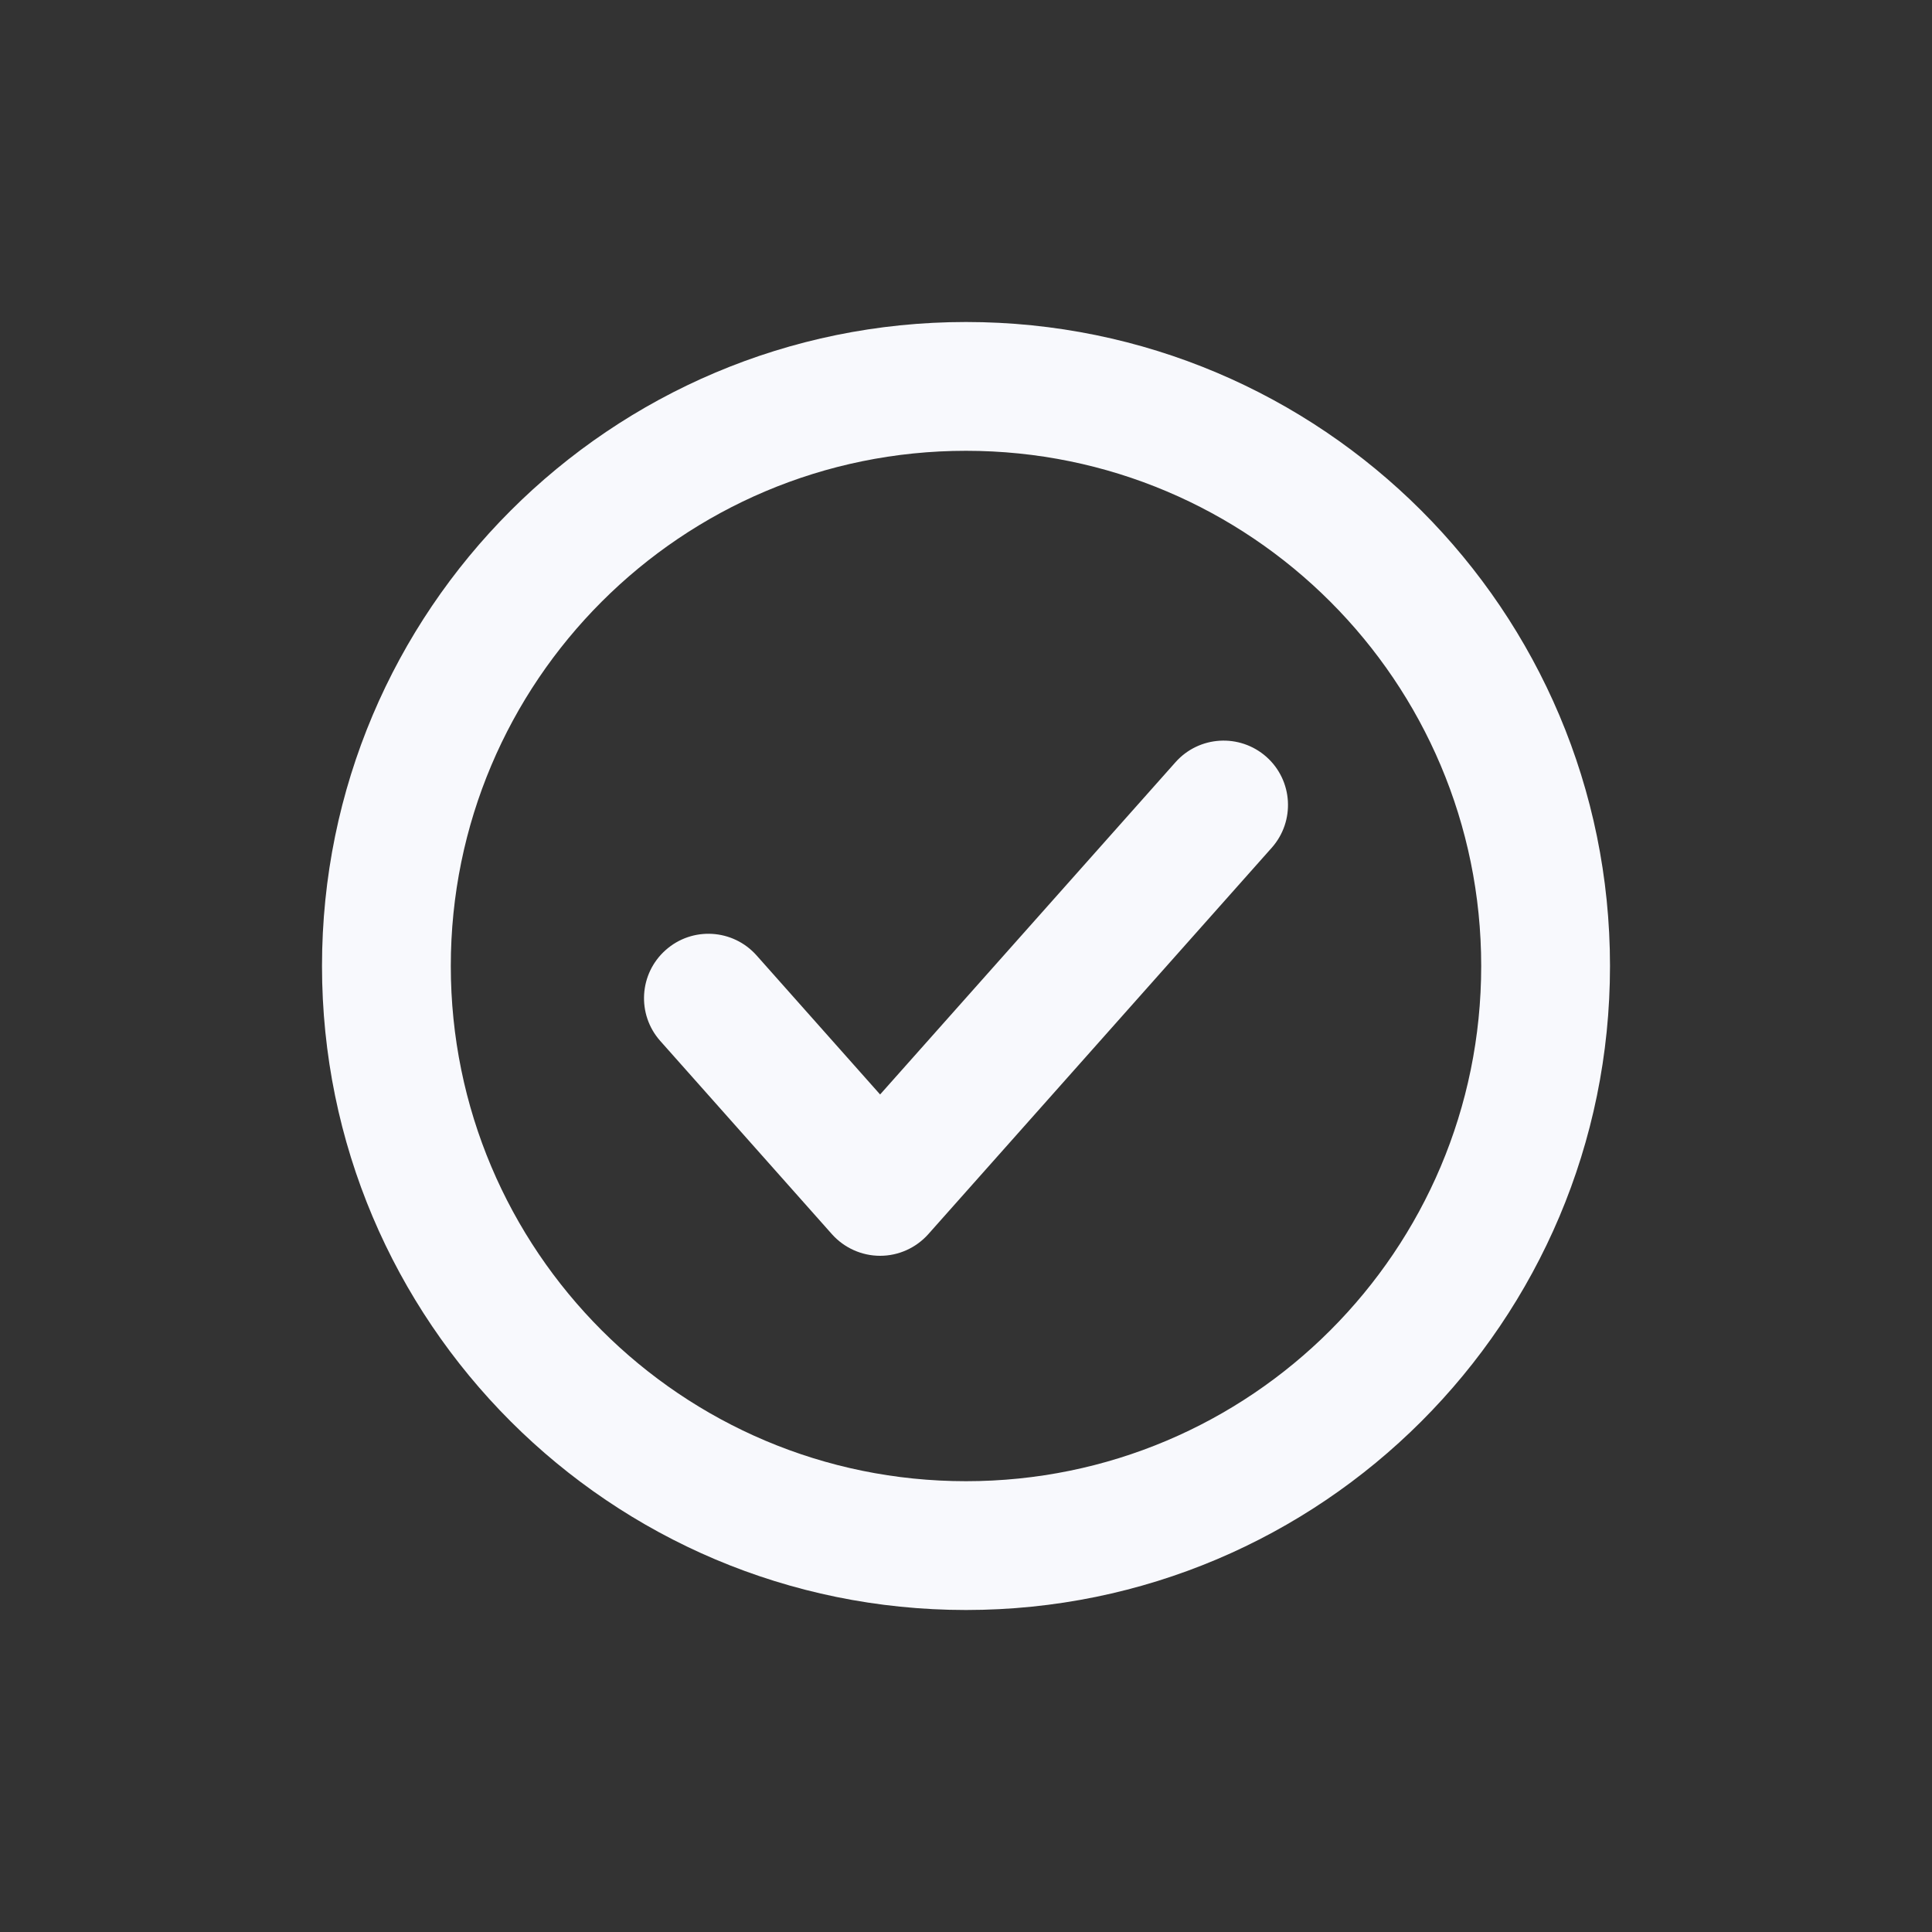 <svg width="24" height="24" viewBox="0 0 24 24" fill="none" xmlns="http://www.w3.org/2000/svg">
<rect x="0" y="0" width="24" height="24" fill="#333333" stroke="none"/>
<path d="M12 5.6C8.465 5.6 5.6 8.465 5.6 12C5.6 15.535 8.465 18.4 12 18.4C15.535 18.4 18.4 15.535 18.4 12C18.4 8.465 15.535 5.6 12 5.6ZM4 12C4 7.582 7.582 4 12 4C16.418 4 20 7.582 20 12C20 16.418 16.418 20 12 20C7.582 20 4 16.418 4 12ZM15.732 9.402C16.062 9.696 16.091 10.201 15.798 10.531L11.531 15.332C11.379 15.502 11.162 15.6 10.933 15.6C10.705 15.6 10.487 15.502 10.335 15.332L8.202 12.931C7.909 12.601 7.938 12.096 8.269 11.802C8.599 11.508 9.104 11.538 9.398 11.868L10.933 13.596L14.602 9.469C14.896 9.138 15.401 9.109 15.732 9.402Z" fill="#F8F9FD"/>
</svg>
